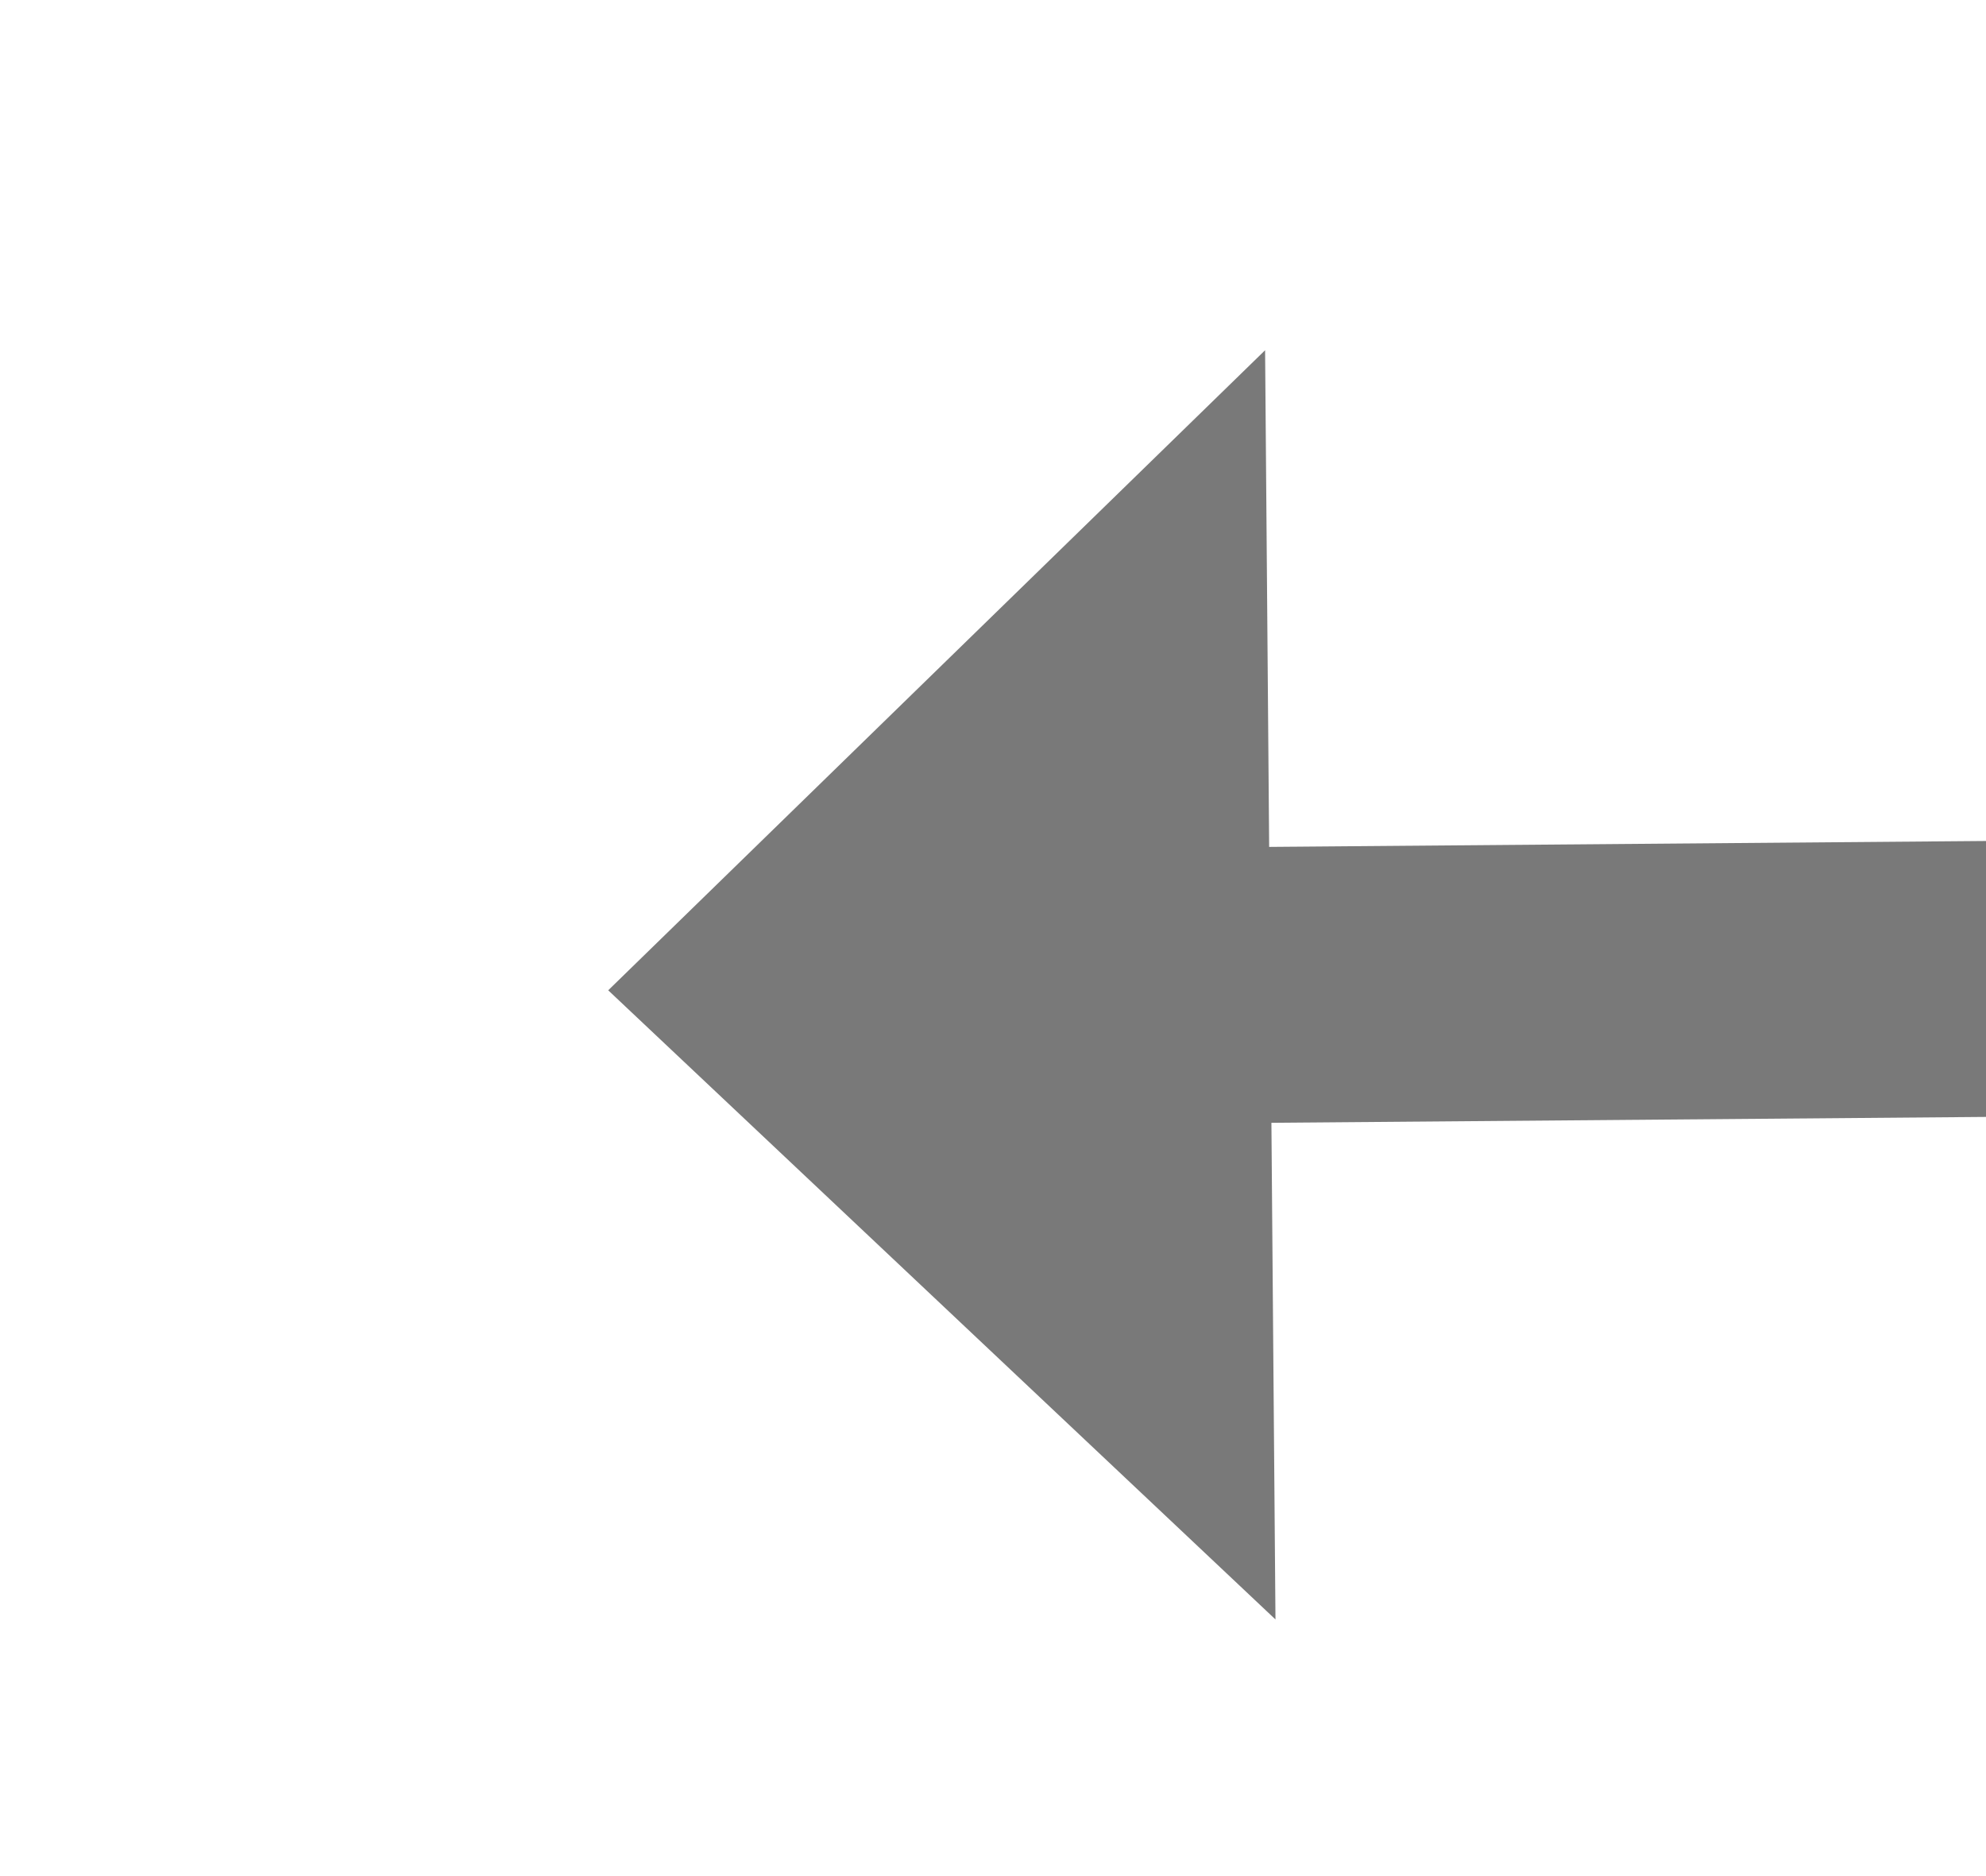 ﻿<?xml version="1.0" encoding="utf-8"?>
<svg version="1.1" xmlns:xlink="http://www.w3.org/1999/xlink" width="36px" height="34px" preserveAspectRatio="xMinYMid meet" viewBox="942 6771  36 32" xmlns="http://www.w3.org/2000/svg">
  <g transform="matrix(-0.819 -0.574 0.574 -0.819 -2146.477 12897.218 )">
    <path d="M 0 92  L 121.673 5.226  " stroke-width="5" stroke="#797979" fill="none" transform="matrix(1 0 0 1 839 6781 )" />
    <path d="M 125.907 16.331  L 129 0  L 112.553 -2.395  L 125.907 16.331  Z " fill-rule="nonzero" fill="#797979" stroke="none" transform="matrix(1 0 0 1 839 6781 )" />
  </g>
</svg>